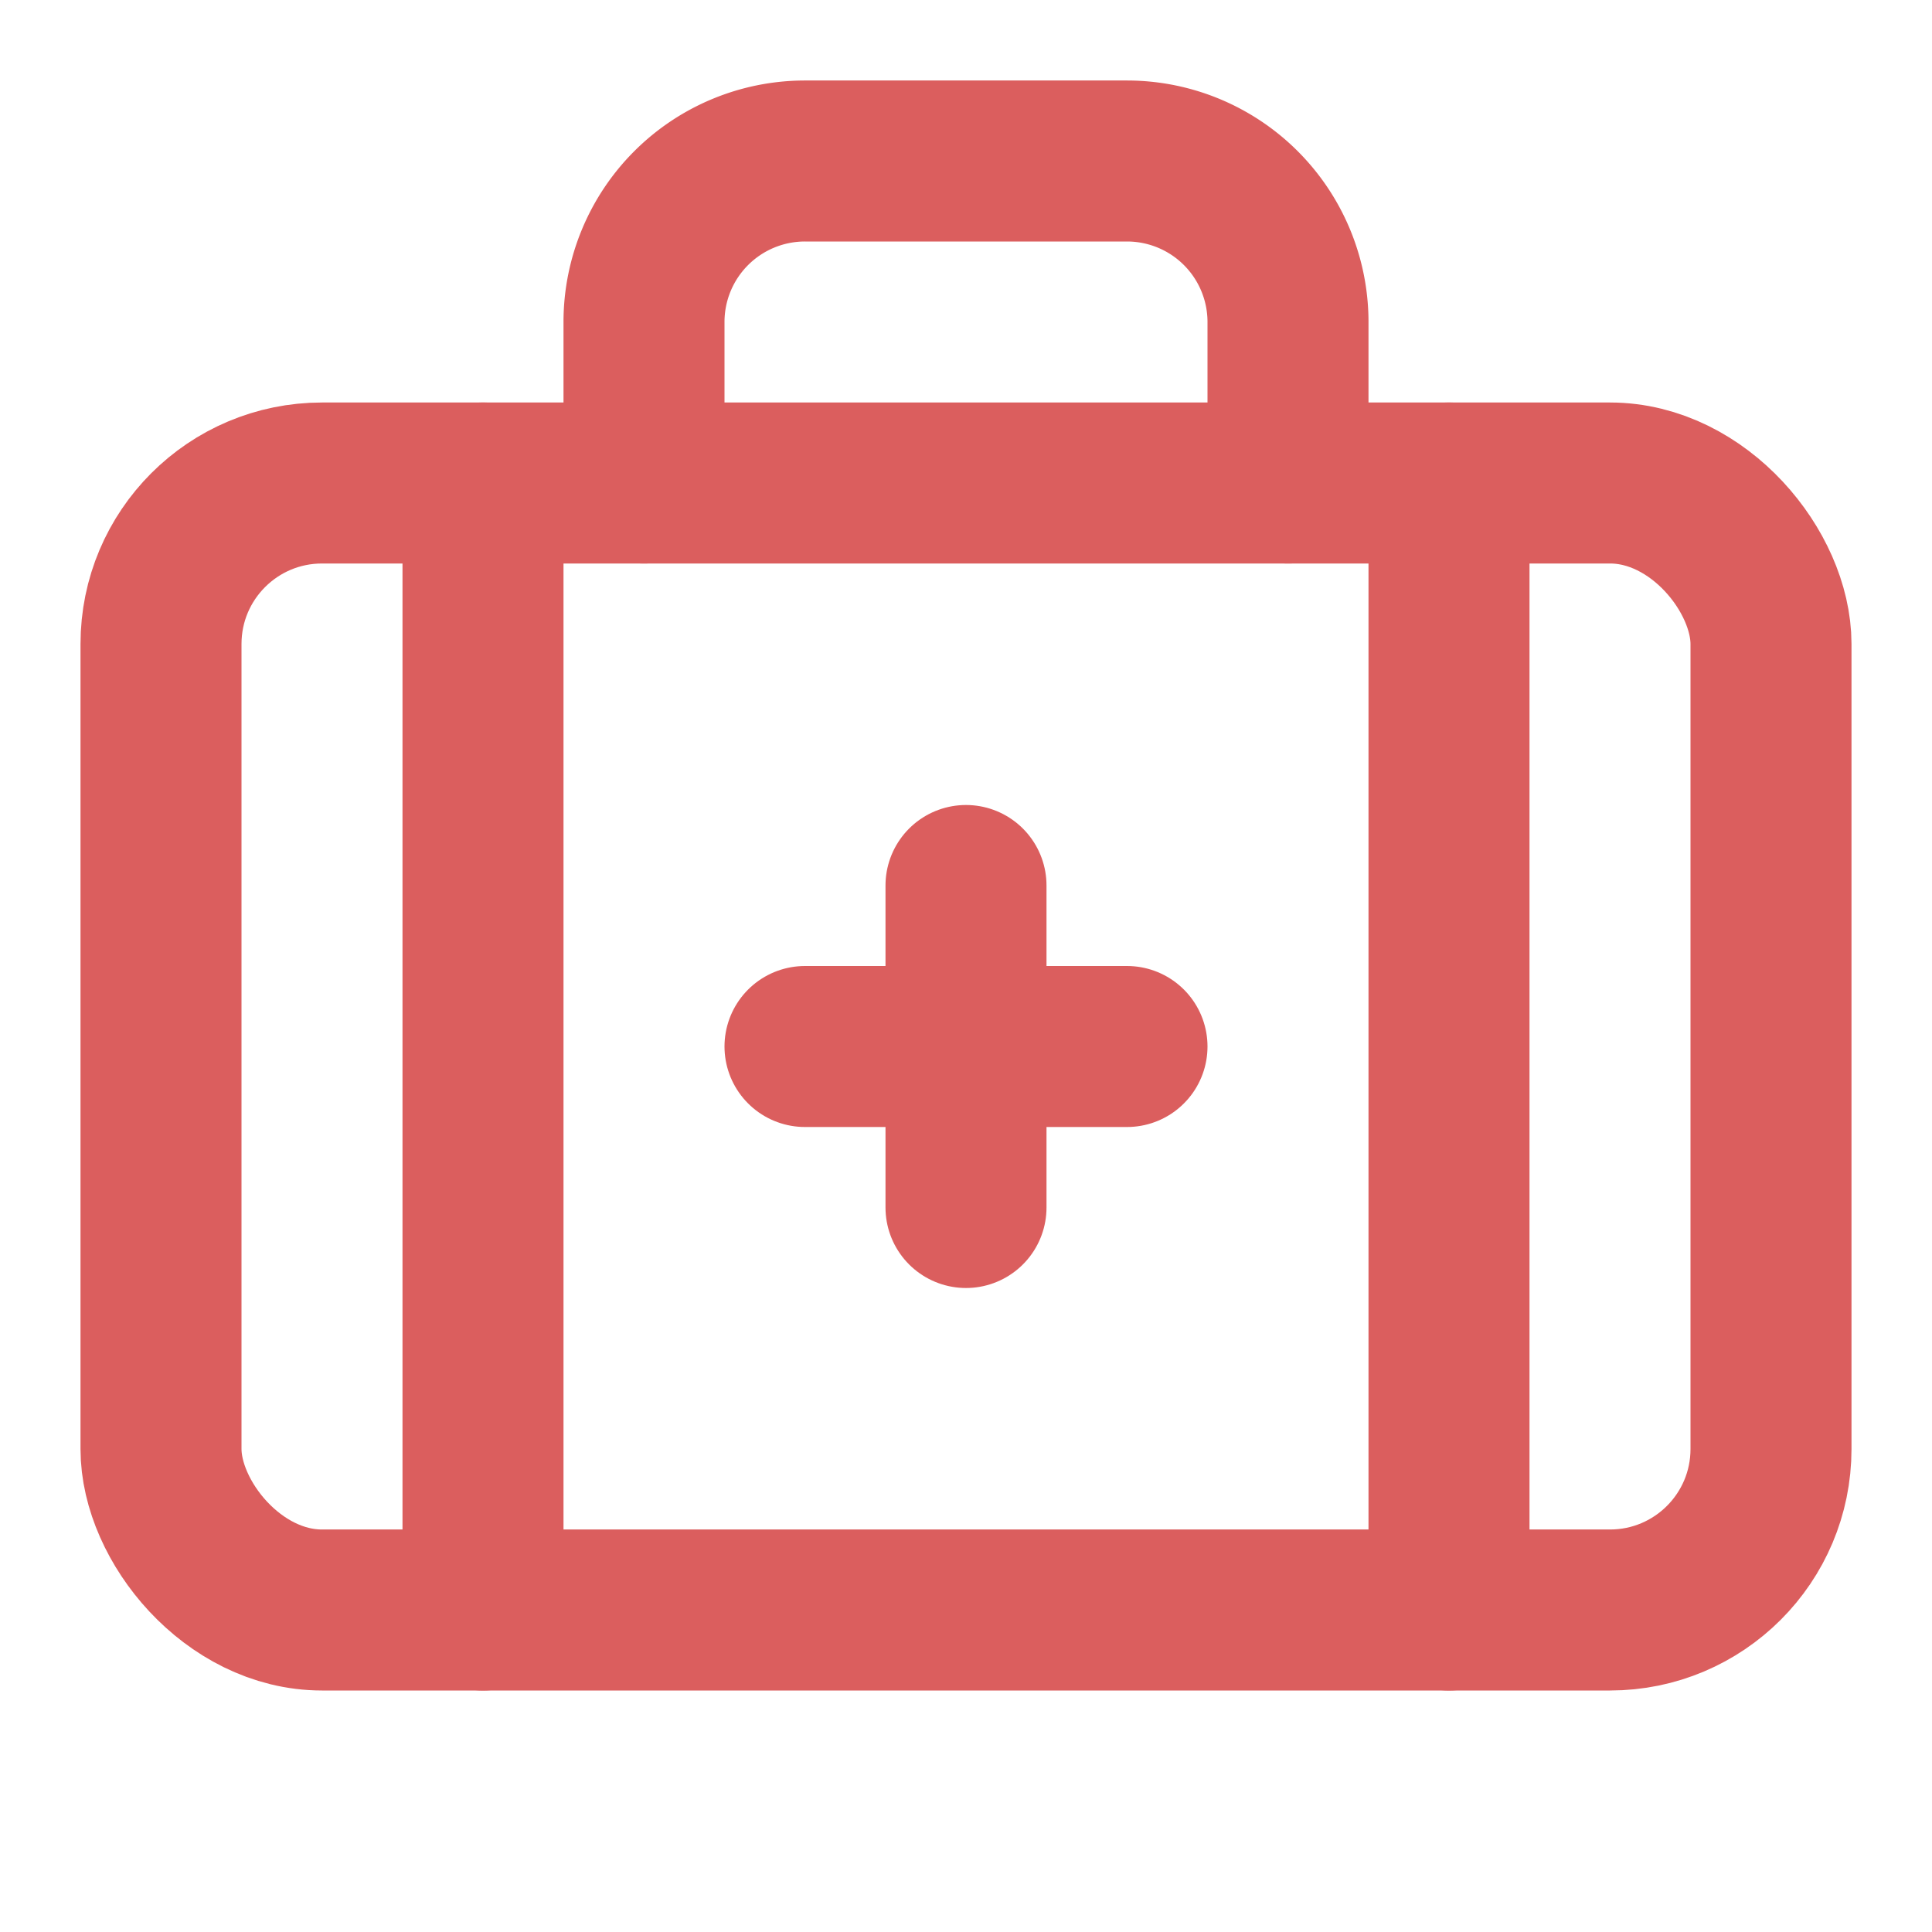 <svg xmlns="http://www.w3.org/2000/svg" width="24" height="24" viewBox="0 0 24 24" fill="none" stroke="#db5e5e" stroke-width="2" stroke-linecap="round" stroke-linejoin="round" class="lucide lucide-briefcase-medical-icon lucide-briefcase-medical"><path d="M12 11v4"/><path d="M14 13h-4"/><path d="M16 6V4a2 2 0 0 0-2-2h-4a2 2 0 0 0-2 2v2"/><path d="M18 6v14"/><path d="M6 6v14"/><rect width="20" height="14" x="2" y="6" rx="2"/></svg>